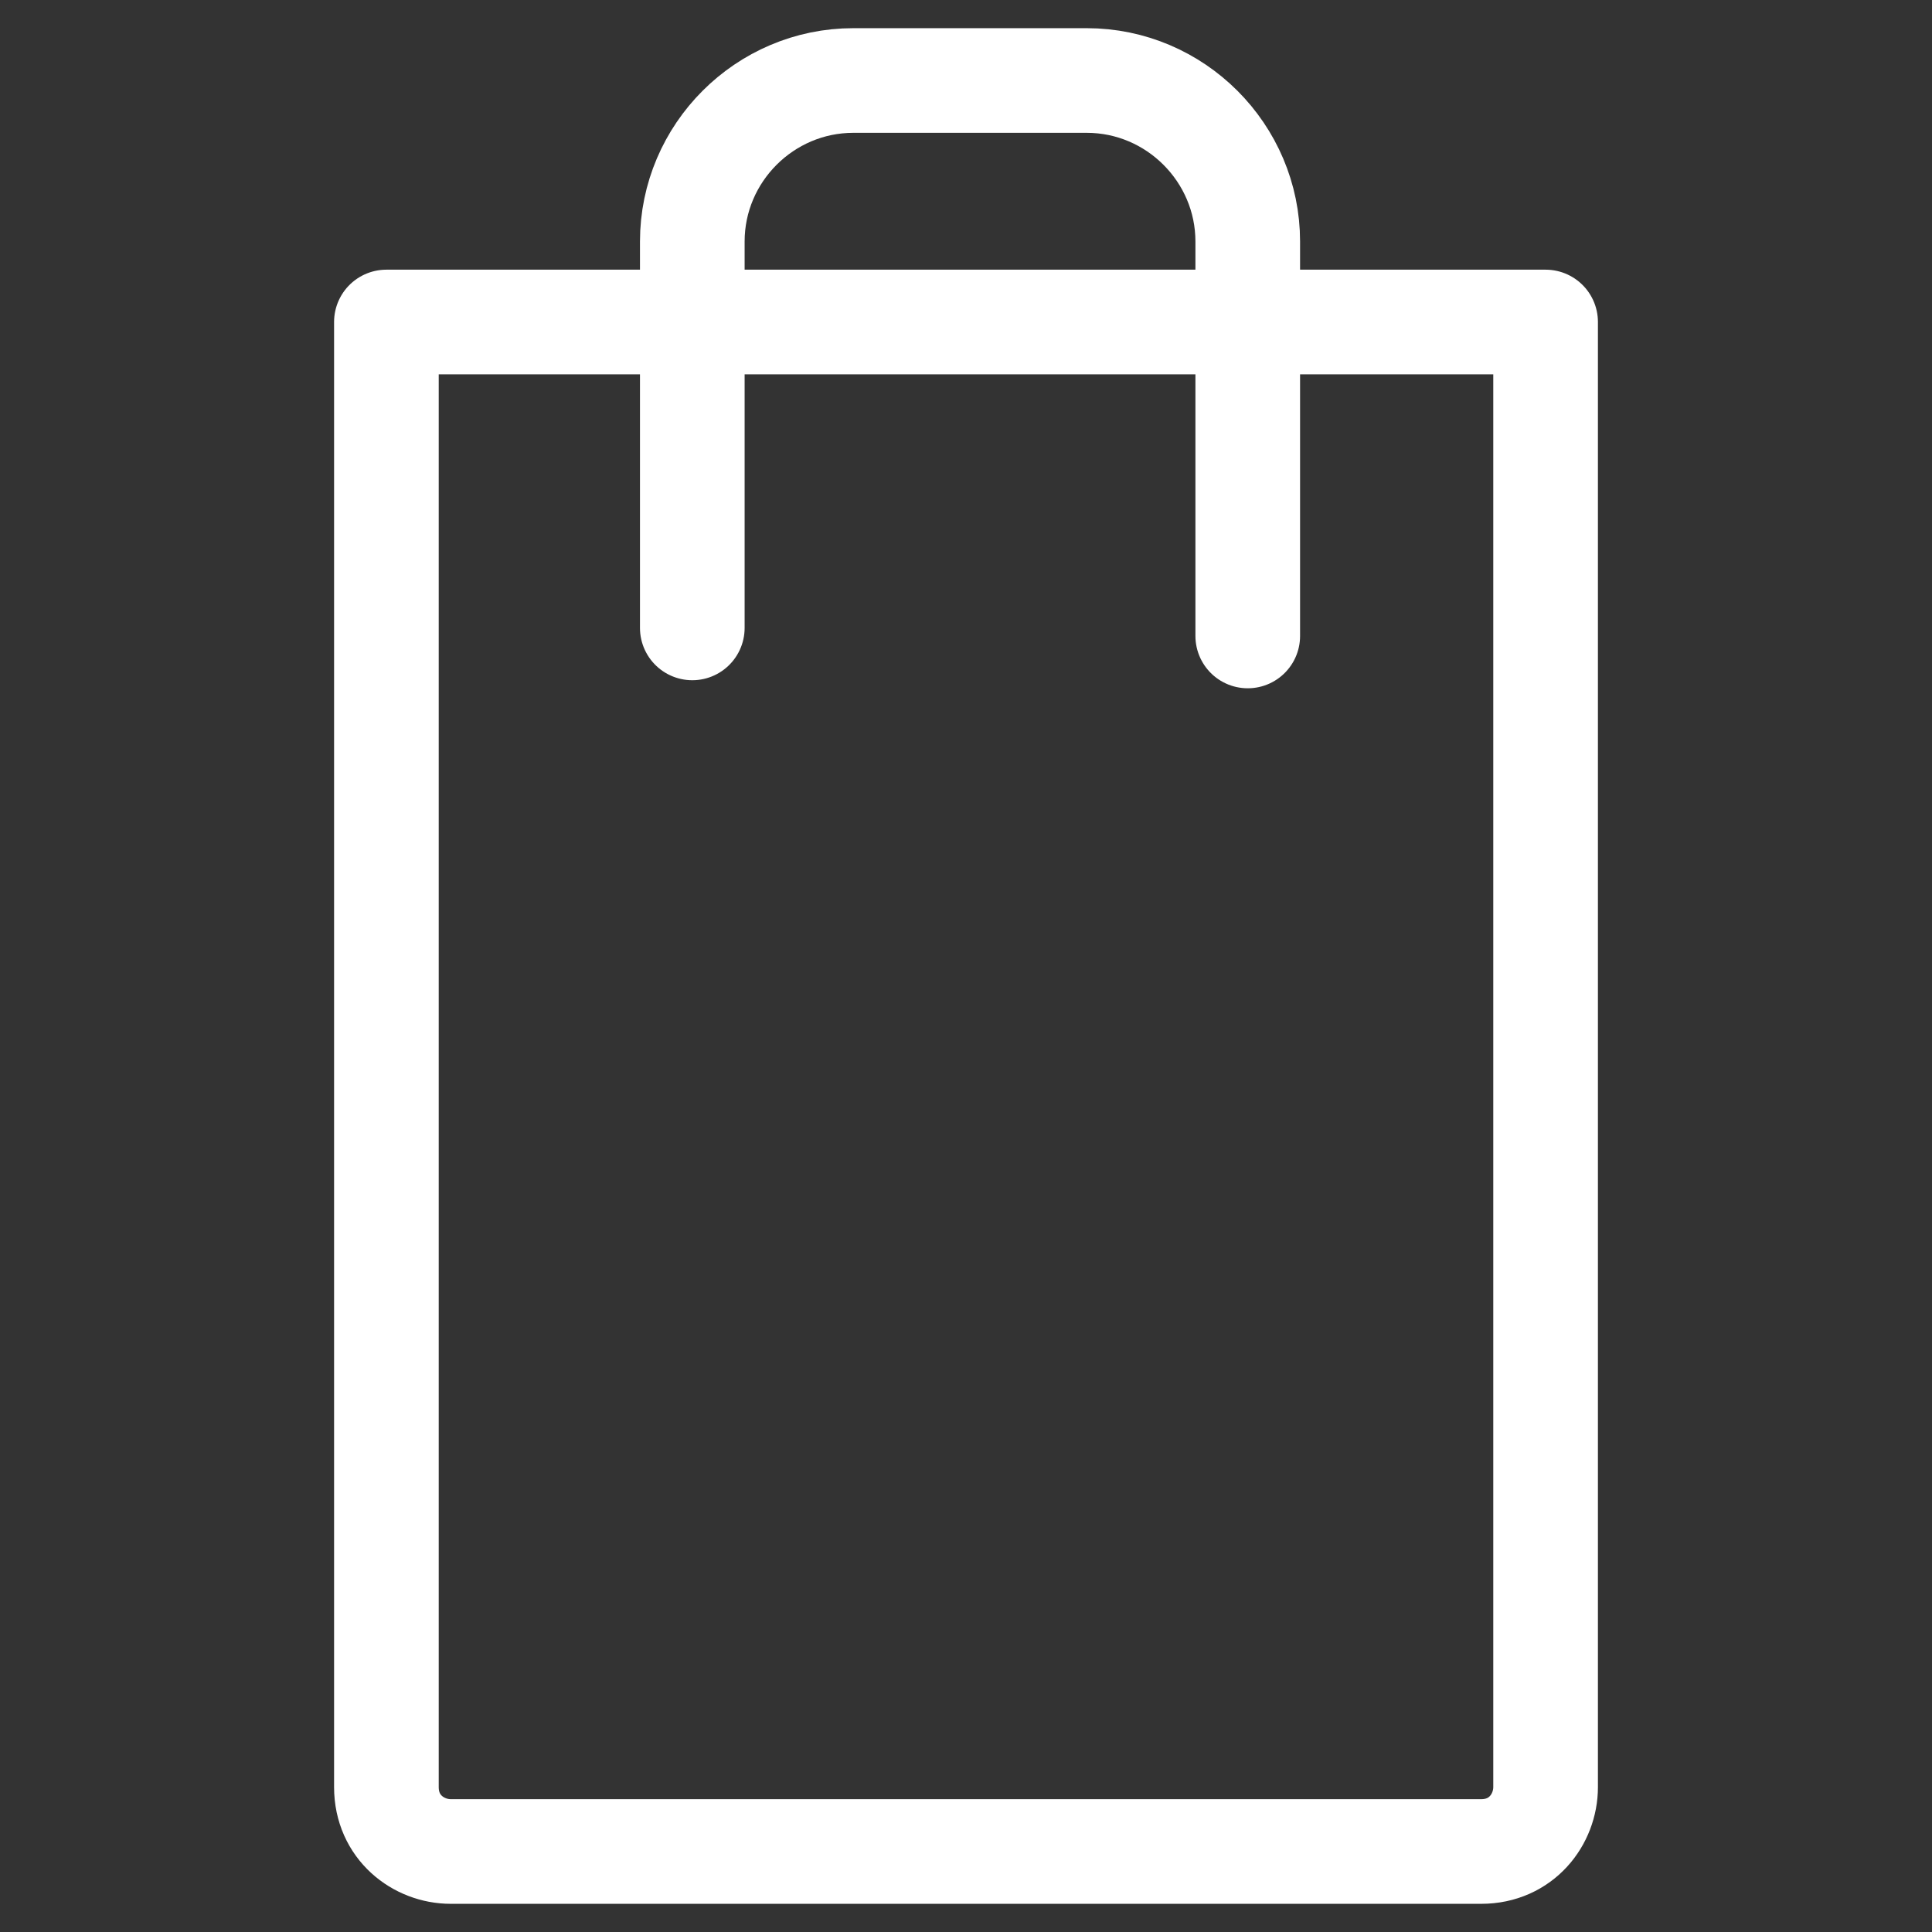 <?xml version="1.0" encoding="utf-8"?>
<!-- Generator: Adobe Illustrator 21.0.2, SVG Export Plug-In . SVG Version: 6.00 Build 0)  -->
<svg version="1.1" id="Warstwa_1" xmlns="http://www.w3.org/2000/svg"  x="0px" y="0px"
	 viewBox="0 0 24 24" style="enable-background:new 0 0 24 24;" xml:space="preserve">
<rect x="0" y="0" width="24" height="24" fill="#333333" stroke="none"/>
<style type="text/css">
	.st0{fill:none;stroke:#FFFFFF;stroke-width:1.3;stroke-linecap:round;stroke-linejoin:round;stroke-miterlimit:10;}
</style>
<g>
	<path class="st0" d="M4.8,4h14.4v18.2c0,0.4-0.3,0.8-0.8,0.8H5.6c-0.4,0-0.8-0.3-0.8-0.8V4z"/>
	<path class="st0" d="M8.6,7.8V3c0-1.1,0.9-2,2-2h2.9c1.1,0,2,0.9,2,2v4.9"/>
</g>
</svg>
